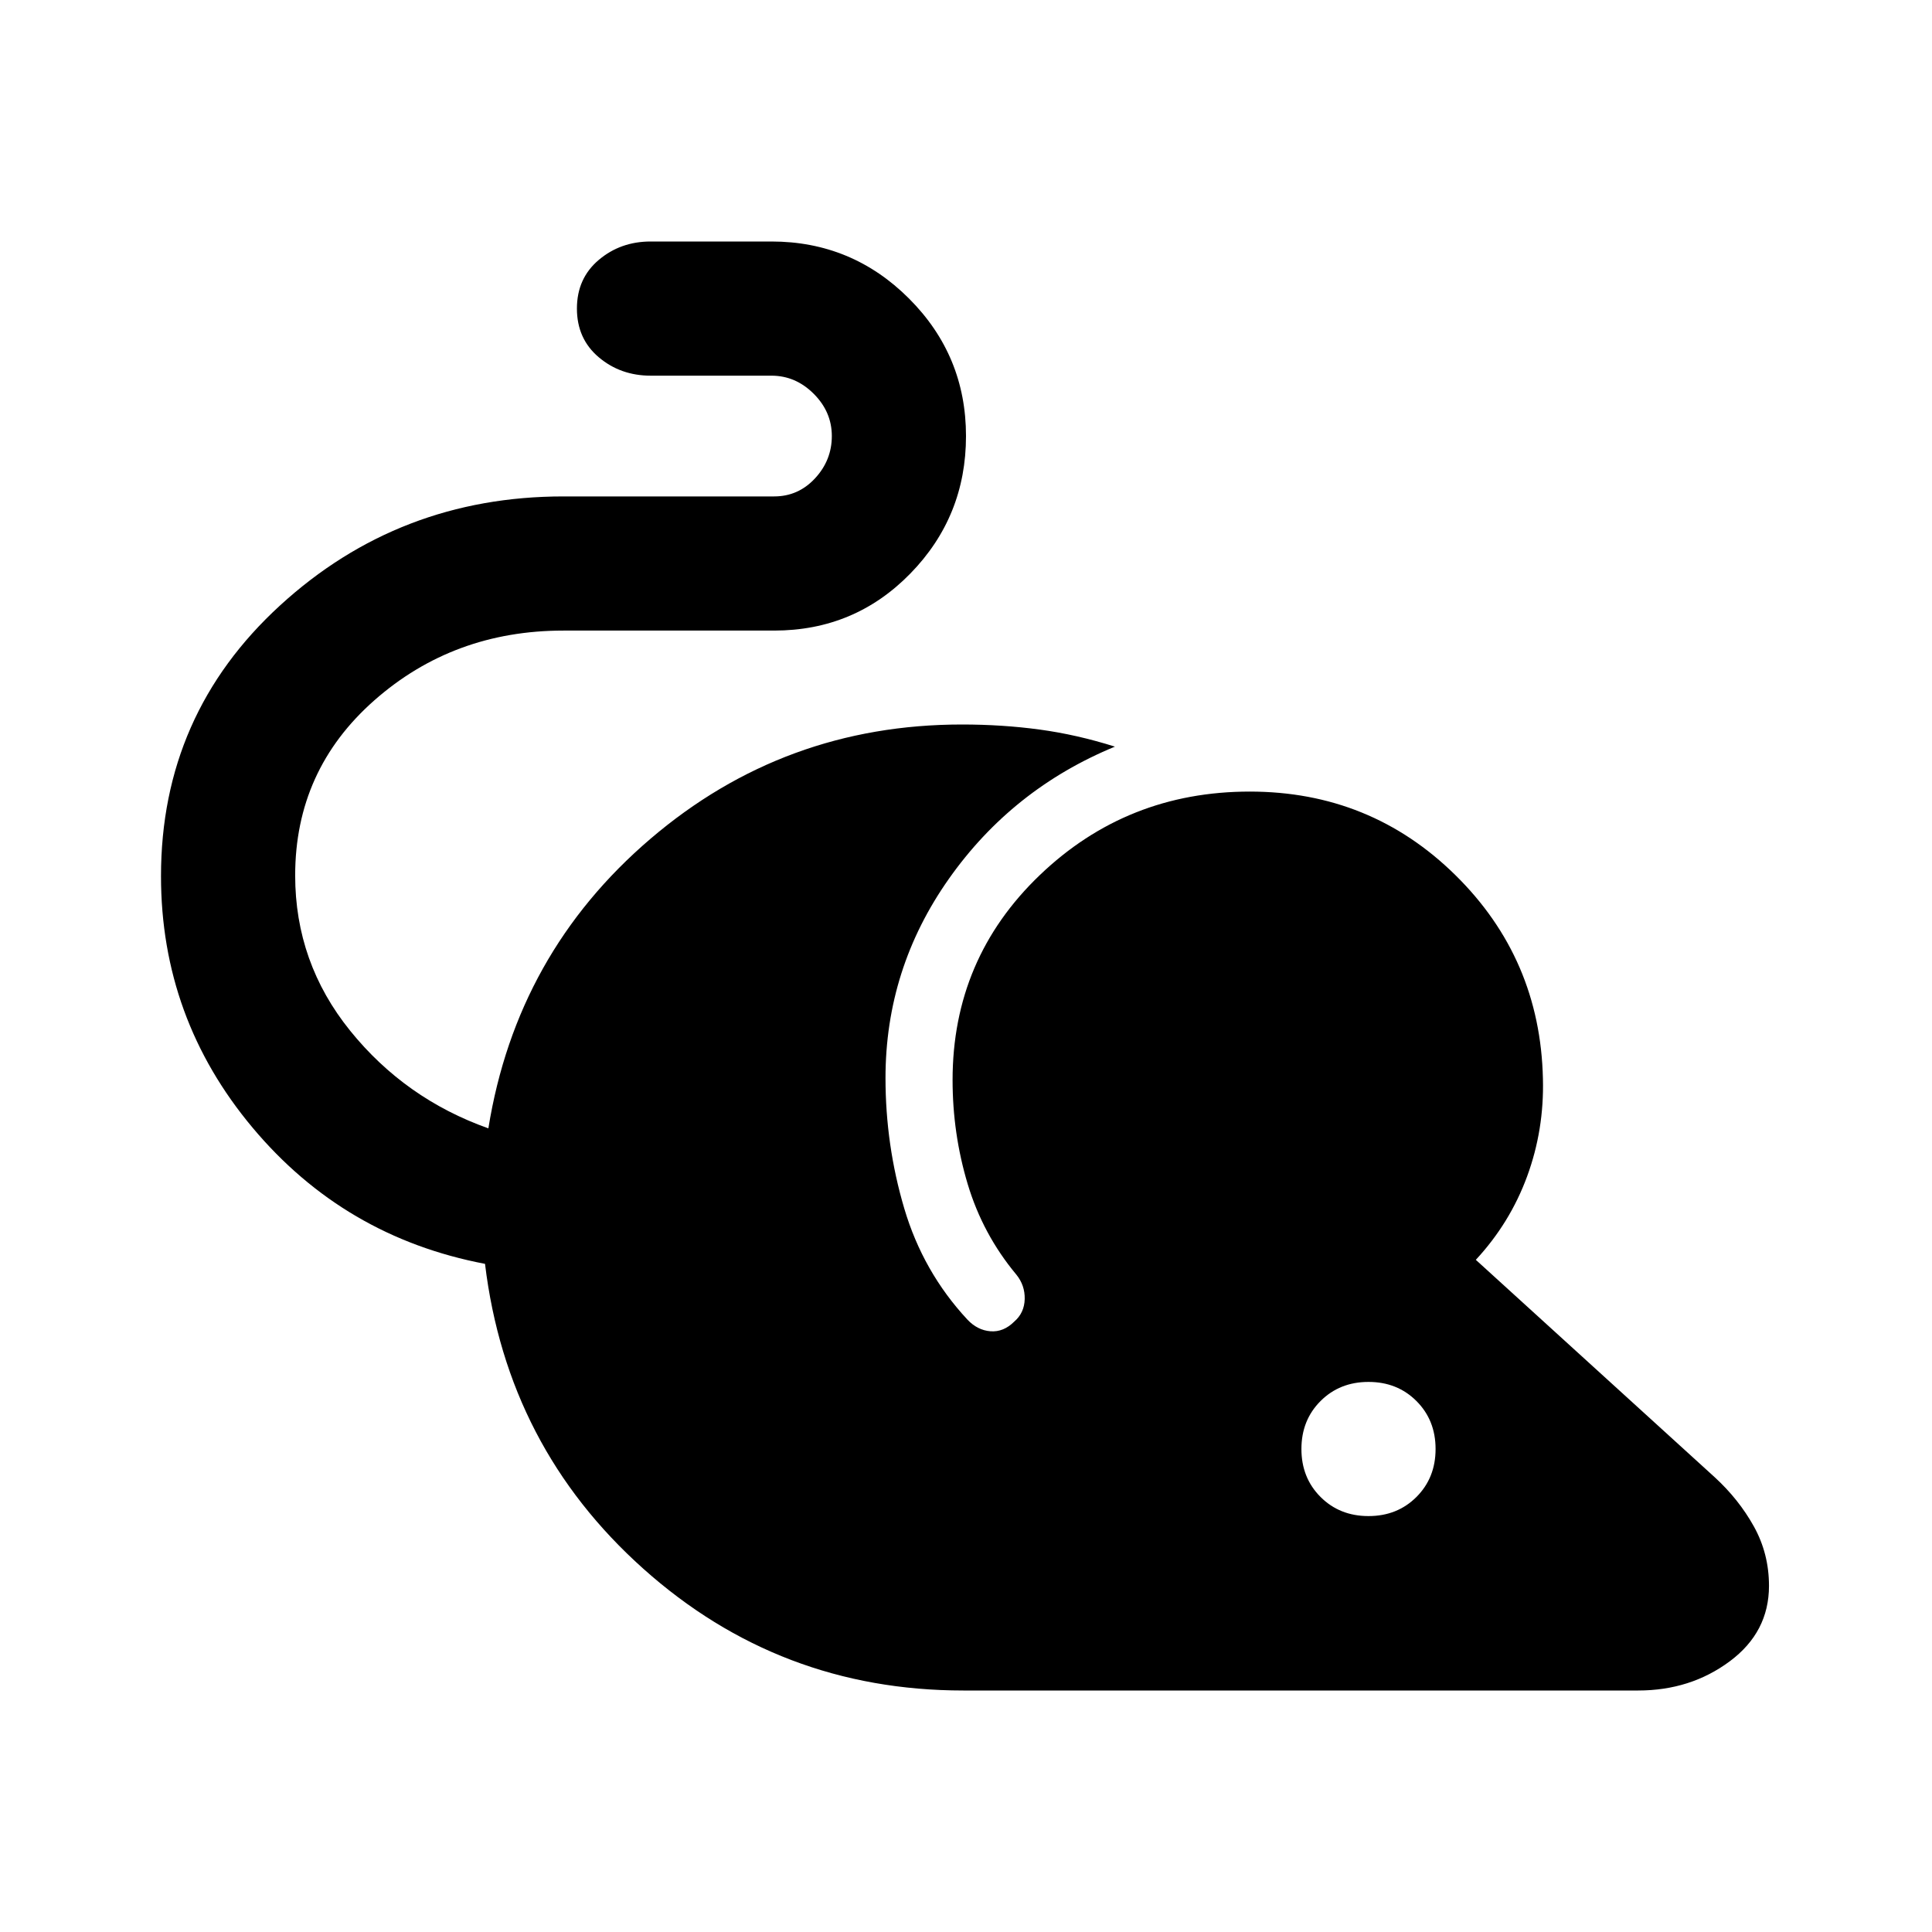 <svg xmlns="http://www.w3.org/2000/svg" height="40" viewBox="0 -960 960 960" width="40"><path d="M478.67-120q-91.34 0-159-60.5Q252-241 241-332q-70-13.33-115.5-67.67Q80-454 80-524.67q0-80.33 59.17-134.5 59.16-54.16 140.83-54.16h104.67q12 0 20.33-9 8.33-9 8.33-21t-9-21q-9-9-21-9h-60q-15 0-25.83-9.17-10.83-9.17-10.83-24.17 0-15 10.83-24.16 10.83-9.17 25.83-9.17h60q40 0 68.34 28.33Q480-783.33 480-743.33T452.33-675q-27.66 28.33-67.66 28.33H280q-54.67 0-94 34.67t-39.33 87q0 43.33 27.33 77.17 27.33 33.83 68.67 48.5 14-87 80.5-143.84Q389.67-600 478-600q20 0 38.5 2.5T554-589q-51 21-82.5 65.67-31.5 44.66-31.5 99 0 33.33 9.33 64.83 9.34 31.5 31.34 55.17 5 5.33 11.5 5.83t11.83-4.83q5-4.34 5.17-11.17.16-6.83-4.17-12.17-16.67-20-24.17-45t-7.5-51.66q0-60.34 43.34-101.84Q560-566.67 621-566.67q60 0 102.17 41.5 42.16 41.5 43.5 101.17.66 25.33-7.84 48.5t-25.5 41.5L852-226q12 11 19.5 24.5T879-172q0 23-19.5 37.5T814-120H478.67ZM680-206.67q14.33 0 23.83-9.5 9.5-9.5 9.5-23.83 0-14.33-9.5-23.83-9.5-9.5-23.83-9.5-14.33 0-23.83 9.5-9.5 9.5-9.5 23.83 0 14.33 9.5 23.83 9.5 9.5 23.83 9.5Z"/></svg>